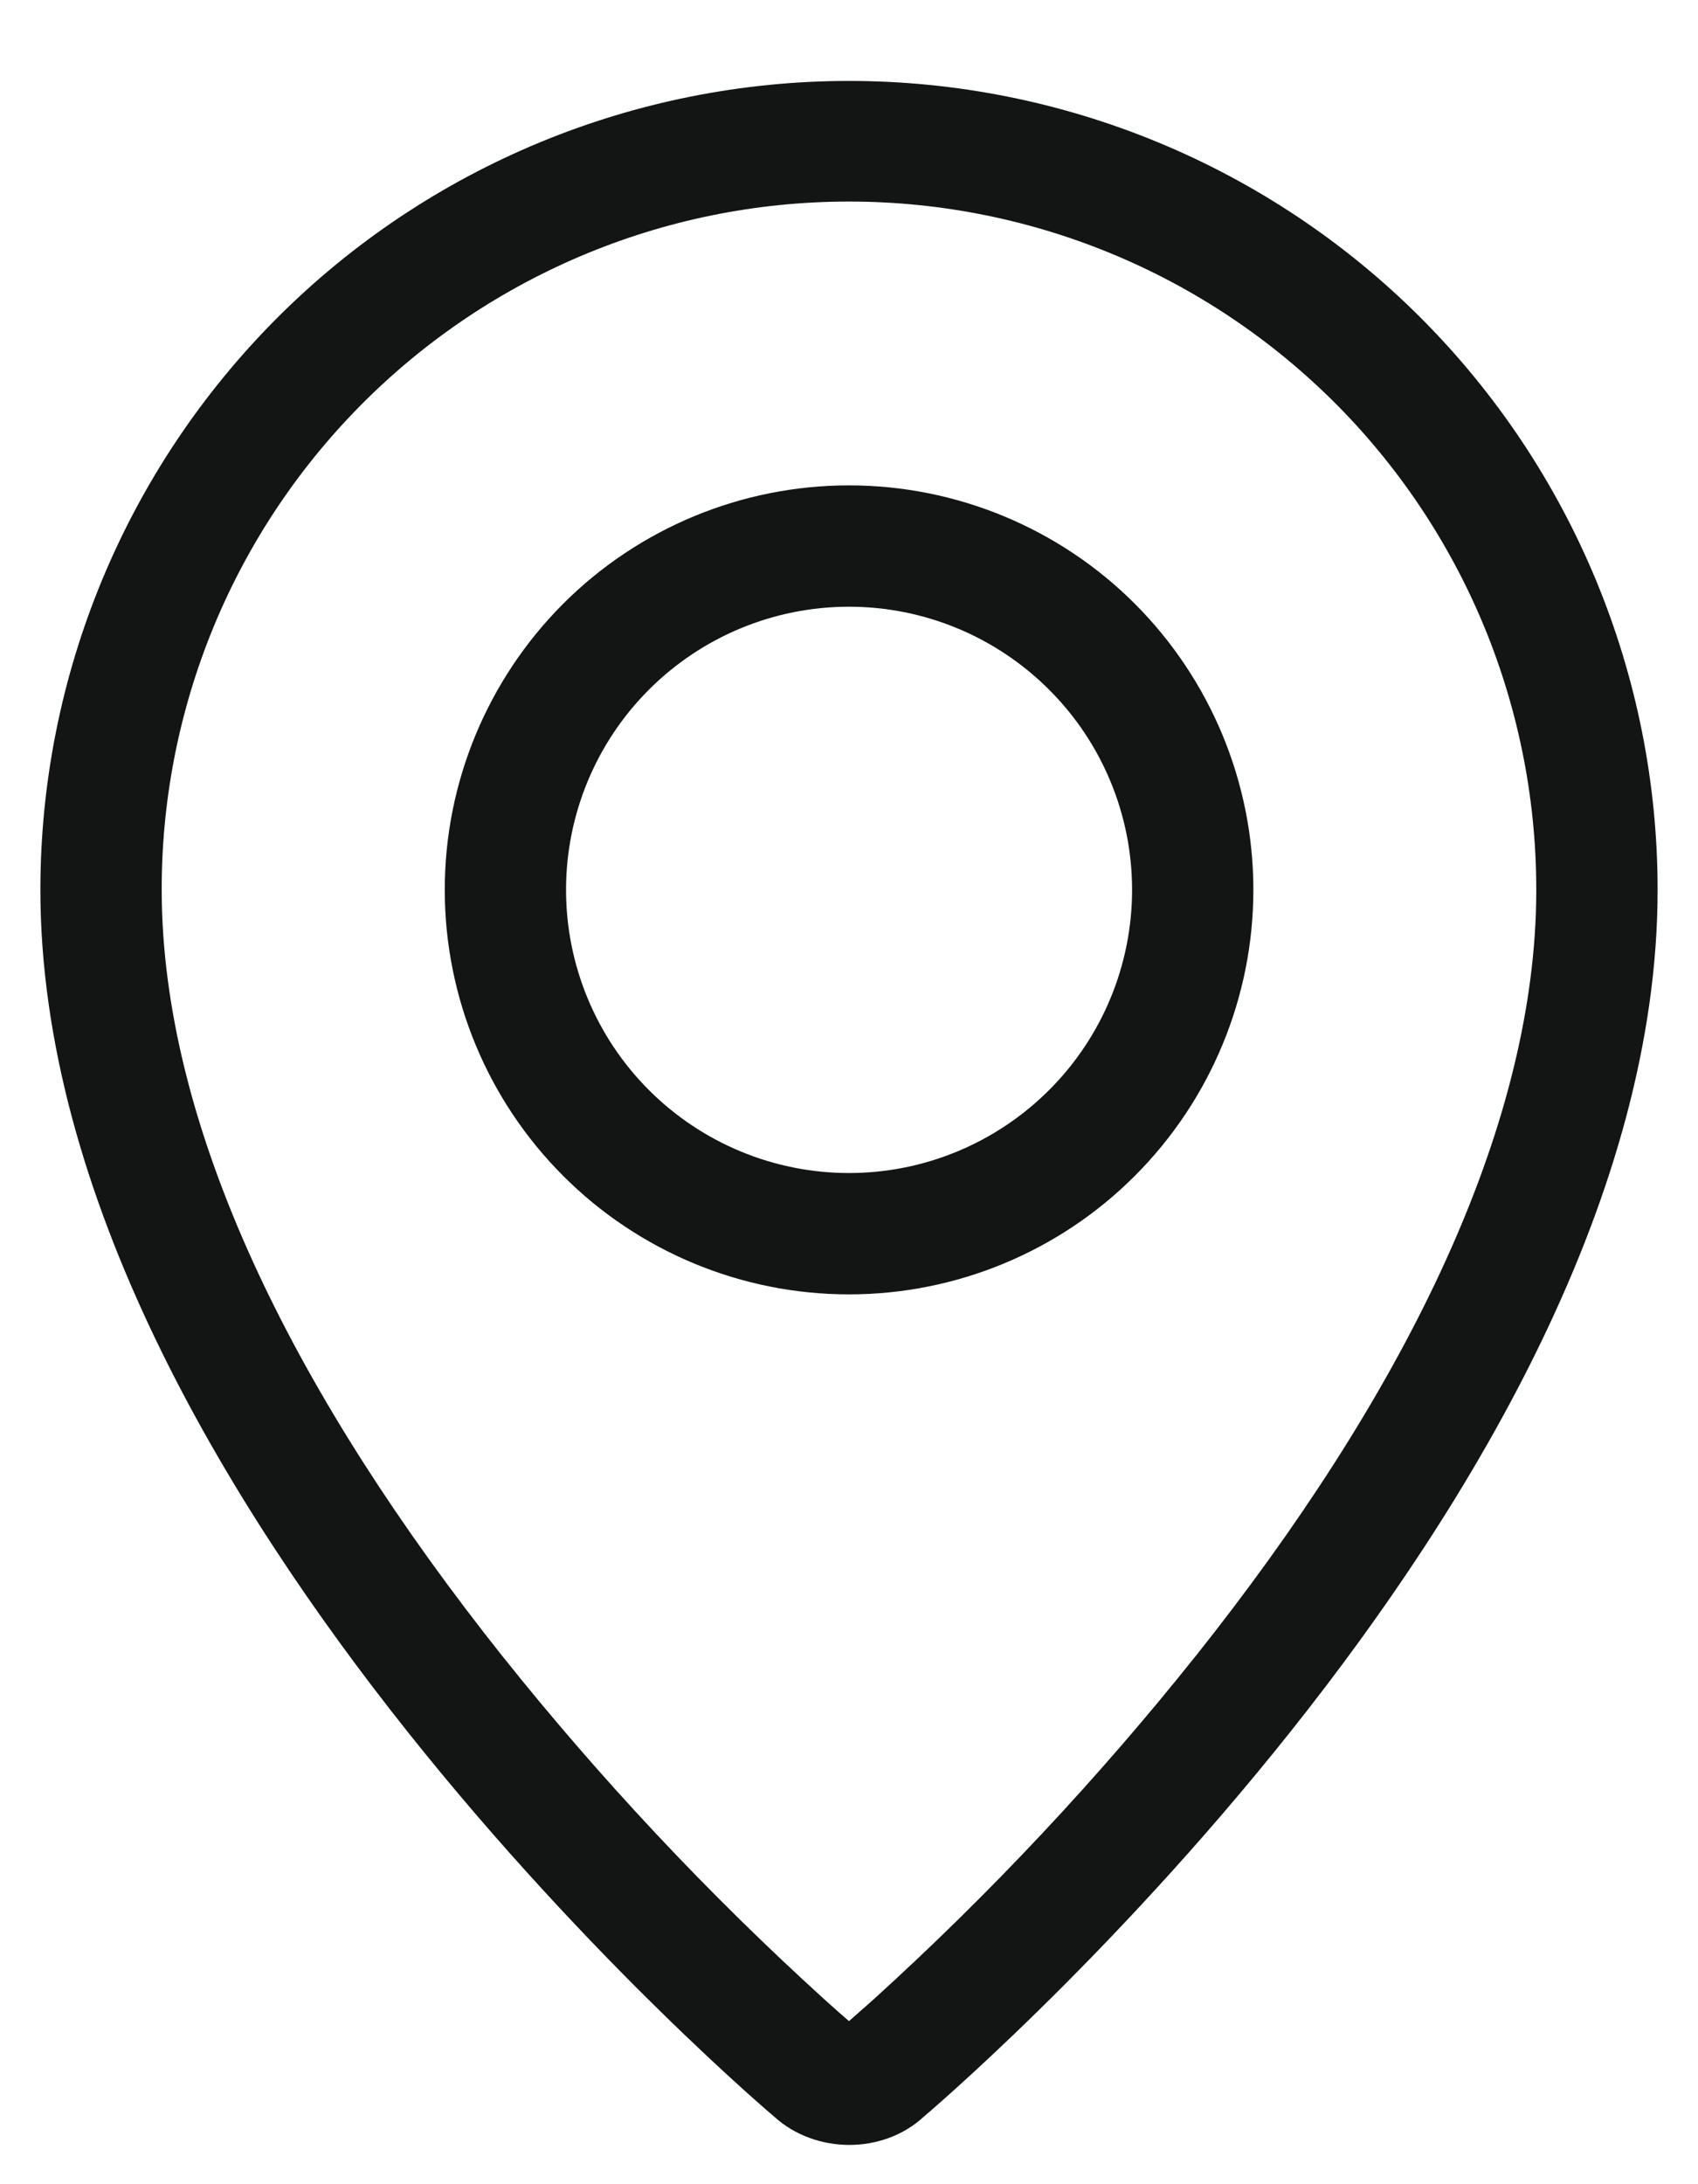 <svg width="14" height="18" viewBox="0 0 14 18" fill="none" xmlns="http://www.w3.org/2000/svg">
<path fill-rule="evenodd" clip-rule="evenodd" d="M7.206 16.474C8.164 15.605 9.051 14.659 9.858 13.648C11.559 11.512 12.593 9.406 12.663 7.533C12.69 6.772 12.564 6.014 12.292 5.302C12.02 4.591 11.607 3.942 11.079 3.394C10.55 2.846 9.917 2.41 9.216 2.112C8.515 1.814 7.761 1.661 7 1.661C6.238 1.661 5.485 1.814 4.784 2.112C4.083 2.41 3.449 2.846 2.921 3.394C2.392 3.942 1.979 4.591 1.707 5.302C1.435 6.014 1.309 6.772 1.337 7.533C1.408 9.406 2.443 11.512 4.142 13.648C4.949 14.659 5.836 15.605 6.794 16.474C6.887 16.558 6.955 16.618 7 16.656L7.206 16.474ZM6.385 17.445C6.385 17.445 0.333 12.348 0.333 7.333C0.333 5.565 1.036 3.87 2.286 2.619C3.536 1.369 5.232 0.667 7 0.667C8.768 0.667 10.464 1.369 11.714 2.619C12.964 3.87 13.667 5.565 13.667 7.333C13.667 12.348 7.615 17.445 7.615 17.445C7.279 17.755 6.724 17.752 6.385 17.445ZM7 9.667C7.619 9.667 8.212 9.421 8.65 8.983C9.088 8.546 9.334 7.952 9.334 7.333C9.334 6.715 9.088 6.121 8.65 5.684C8.212 5.246 7.619 5 7 5C6.381 5 5.788 5.246 5.35 5.684C4.913 6.121 4.667 6.715 4.667 7.333C4.667 7.952 4.913 8.546 5.35 8.983C5.788 9.421 6.381 9.667 7 9.667ZM7 10.667C6.116 10.667 5.268 10.316 4.643 9.69C4.018 9.065 3.667 8.217 3.667 7.333C3.667 6.449 4.018 5.602 4.643 4.976C5.268 4.351 6.116 4 7 4C7.884 4 8.732 4.351 9.357 4.976C9.982 5.602 10.334 6.449 10.334 7.333C10.334 8.217 9.982 9.065 9.357 9.69C8.732 10.316 7.884 10.667 7 10.667Z" fill="#131515"/>
</svg>
